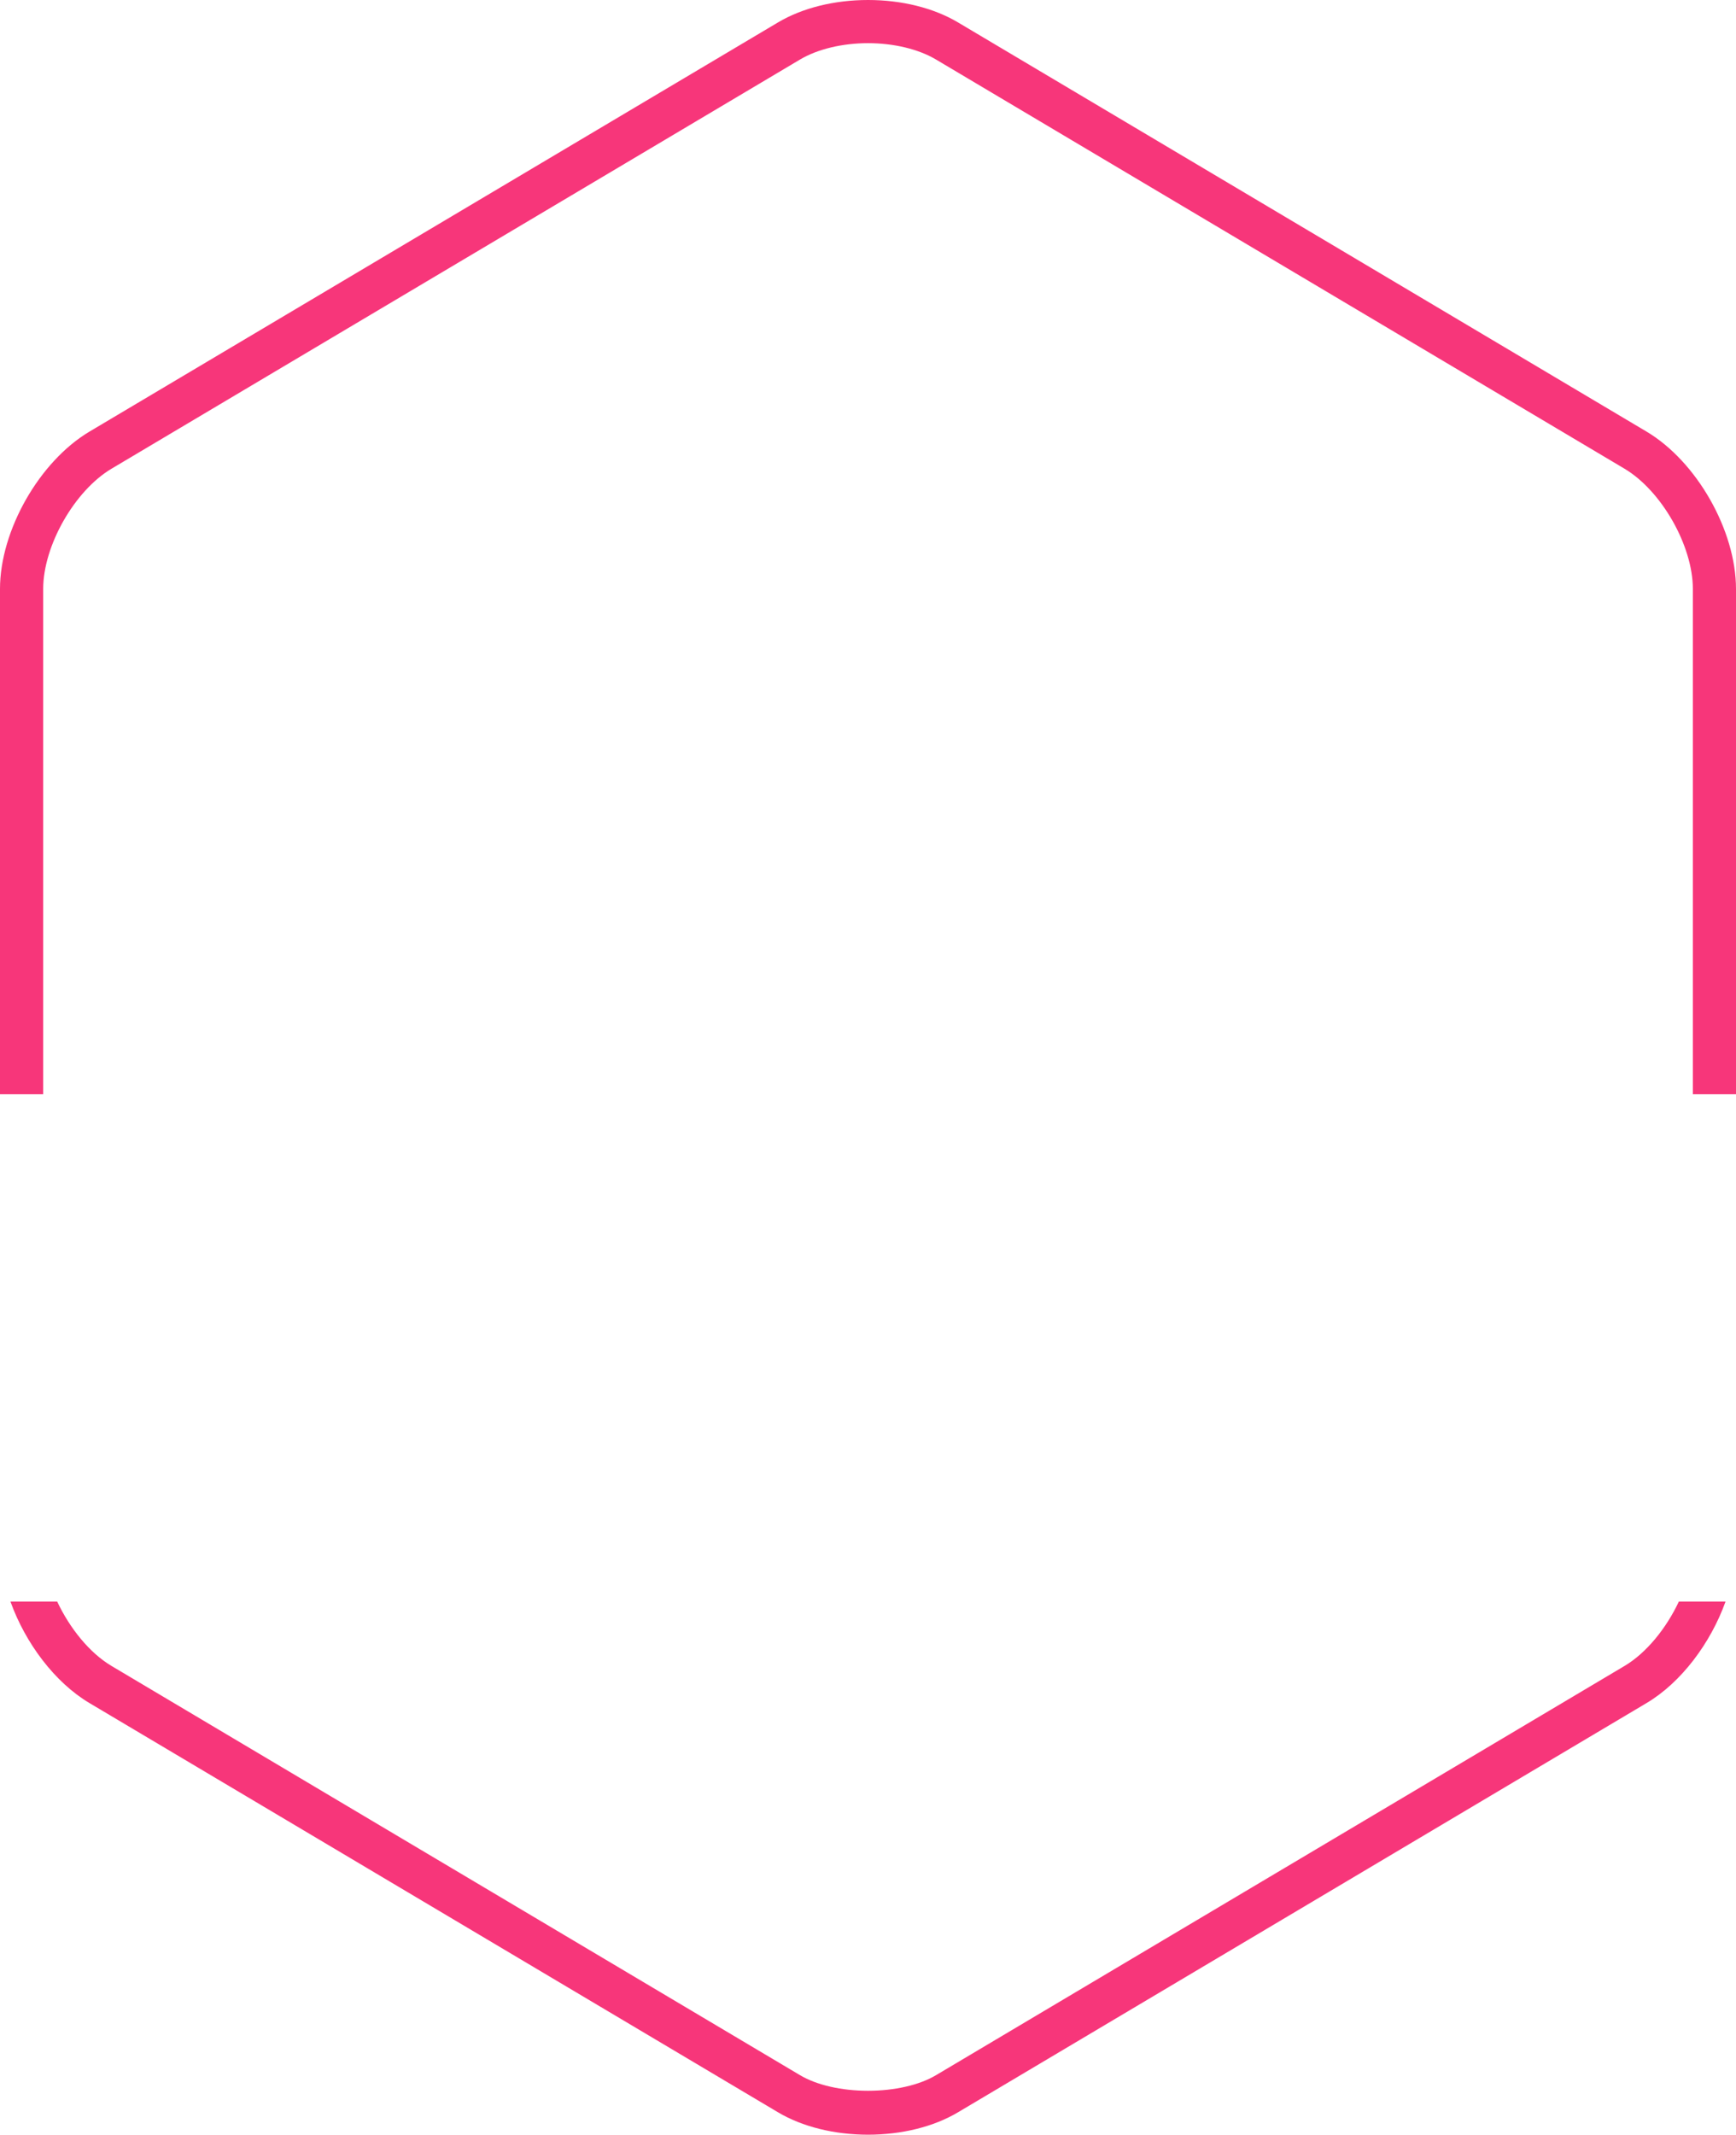 <svg version="1.1" id="图层_1" x="0px" y="0px" width="269.23px" height="331px" viewBox="0 0 269.23 331" enable-background="new 0 0 269.23 331" xml:space="preserve" xmlns:xml="http://www.w3.org/XML/1998/namespace" xmlns="http://www.w3.org/2000/svg" xmlns:xlink="http://www.w3.org/1999/xlink">
  <path fill="#F7367A" d="M0,169.658V91.313c0-9.047,6.098-19.762,13.879-24.393L120.664,3.472C124.437,1.232,129.394,0,134.623,0
	c5.227,0,10.18,1.232,13.946,3.472l106.786,63.449c7.78,4.627,13.875,15.341,13.875,24.393v78.345h-6.691V91.313
	c0-6.685-4.854-15.22-10.603-18.639L145.15,9.223c-2.707-1.607-6.544-2.529-10.527-2.529c-3.986,0-7.827,0.922-10.537,2.529
	L17.298,72.675c-5.746,3.418-10.6,11.953-10.6,18.639v78.345L0,169.658L0,169.658z M260.363,248.341
	c-1.956,4.155-5.031,7.961-8.427,9.978L145.15,321.777c-2.578,1.531-6.418,2.41-10.533,2.41s-7.954-0.879-10.53-2.41l-106.79-63.459
	c-3.395-2.017-6.469-5.823-8.424-9.979h-7.25c2.314,6.45,6.882,12.545,12.256,15.735l106.786,63.454
	c3.769,2.238,8.727,3.47,13.958,3.47c5.229,0,10.183-1.231,13.946-3.47l106.786-63.454c5.372-3.192,9.938-9.288,12.251-15.735
	L260.363,248.341L260.363,248.341z" class="color c1"/>
</svg>
